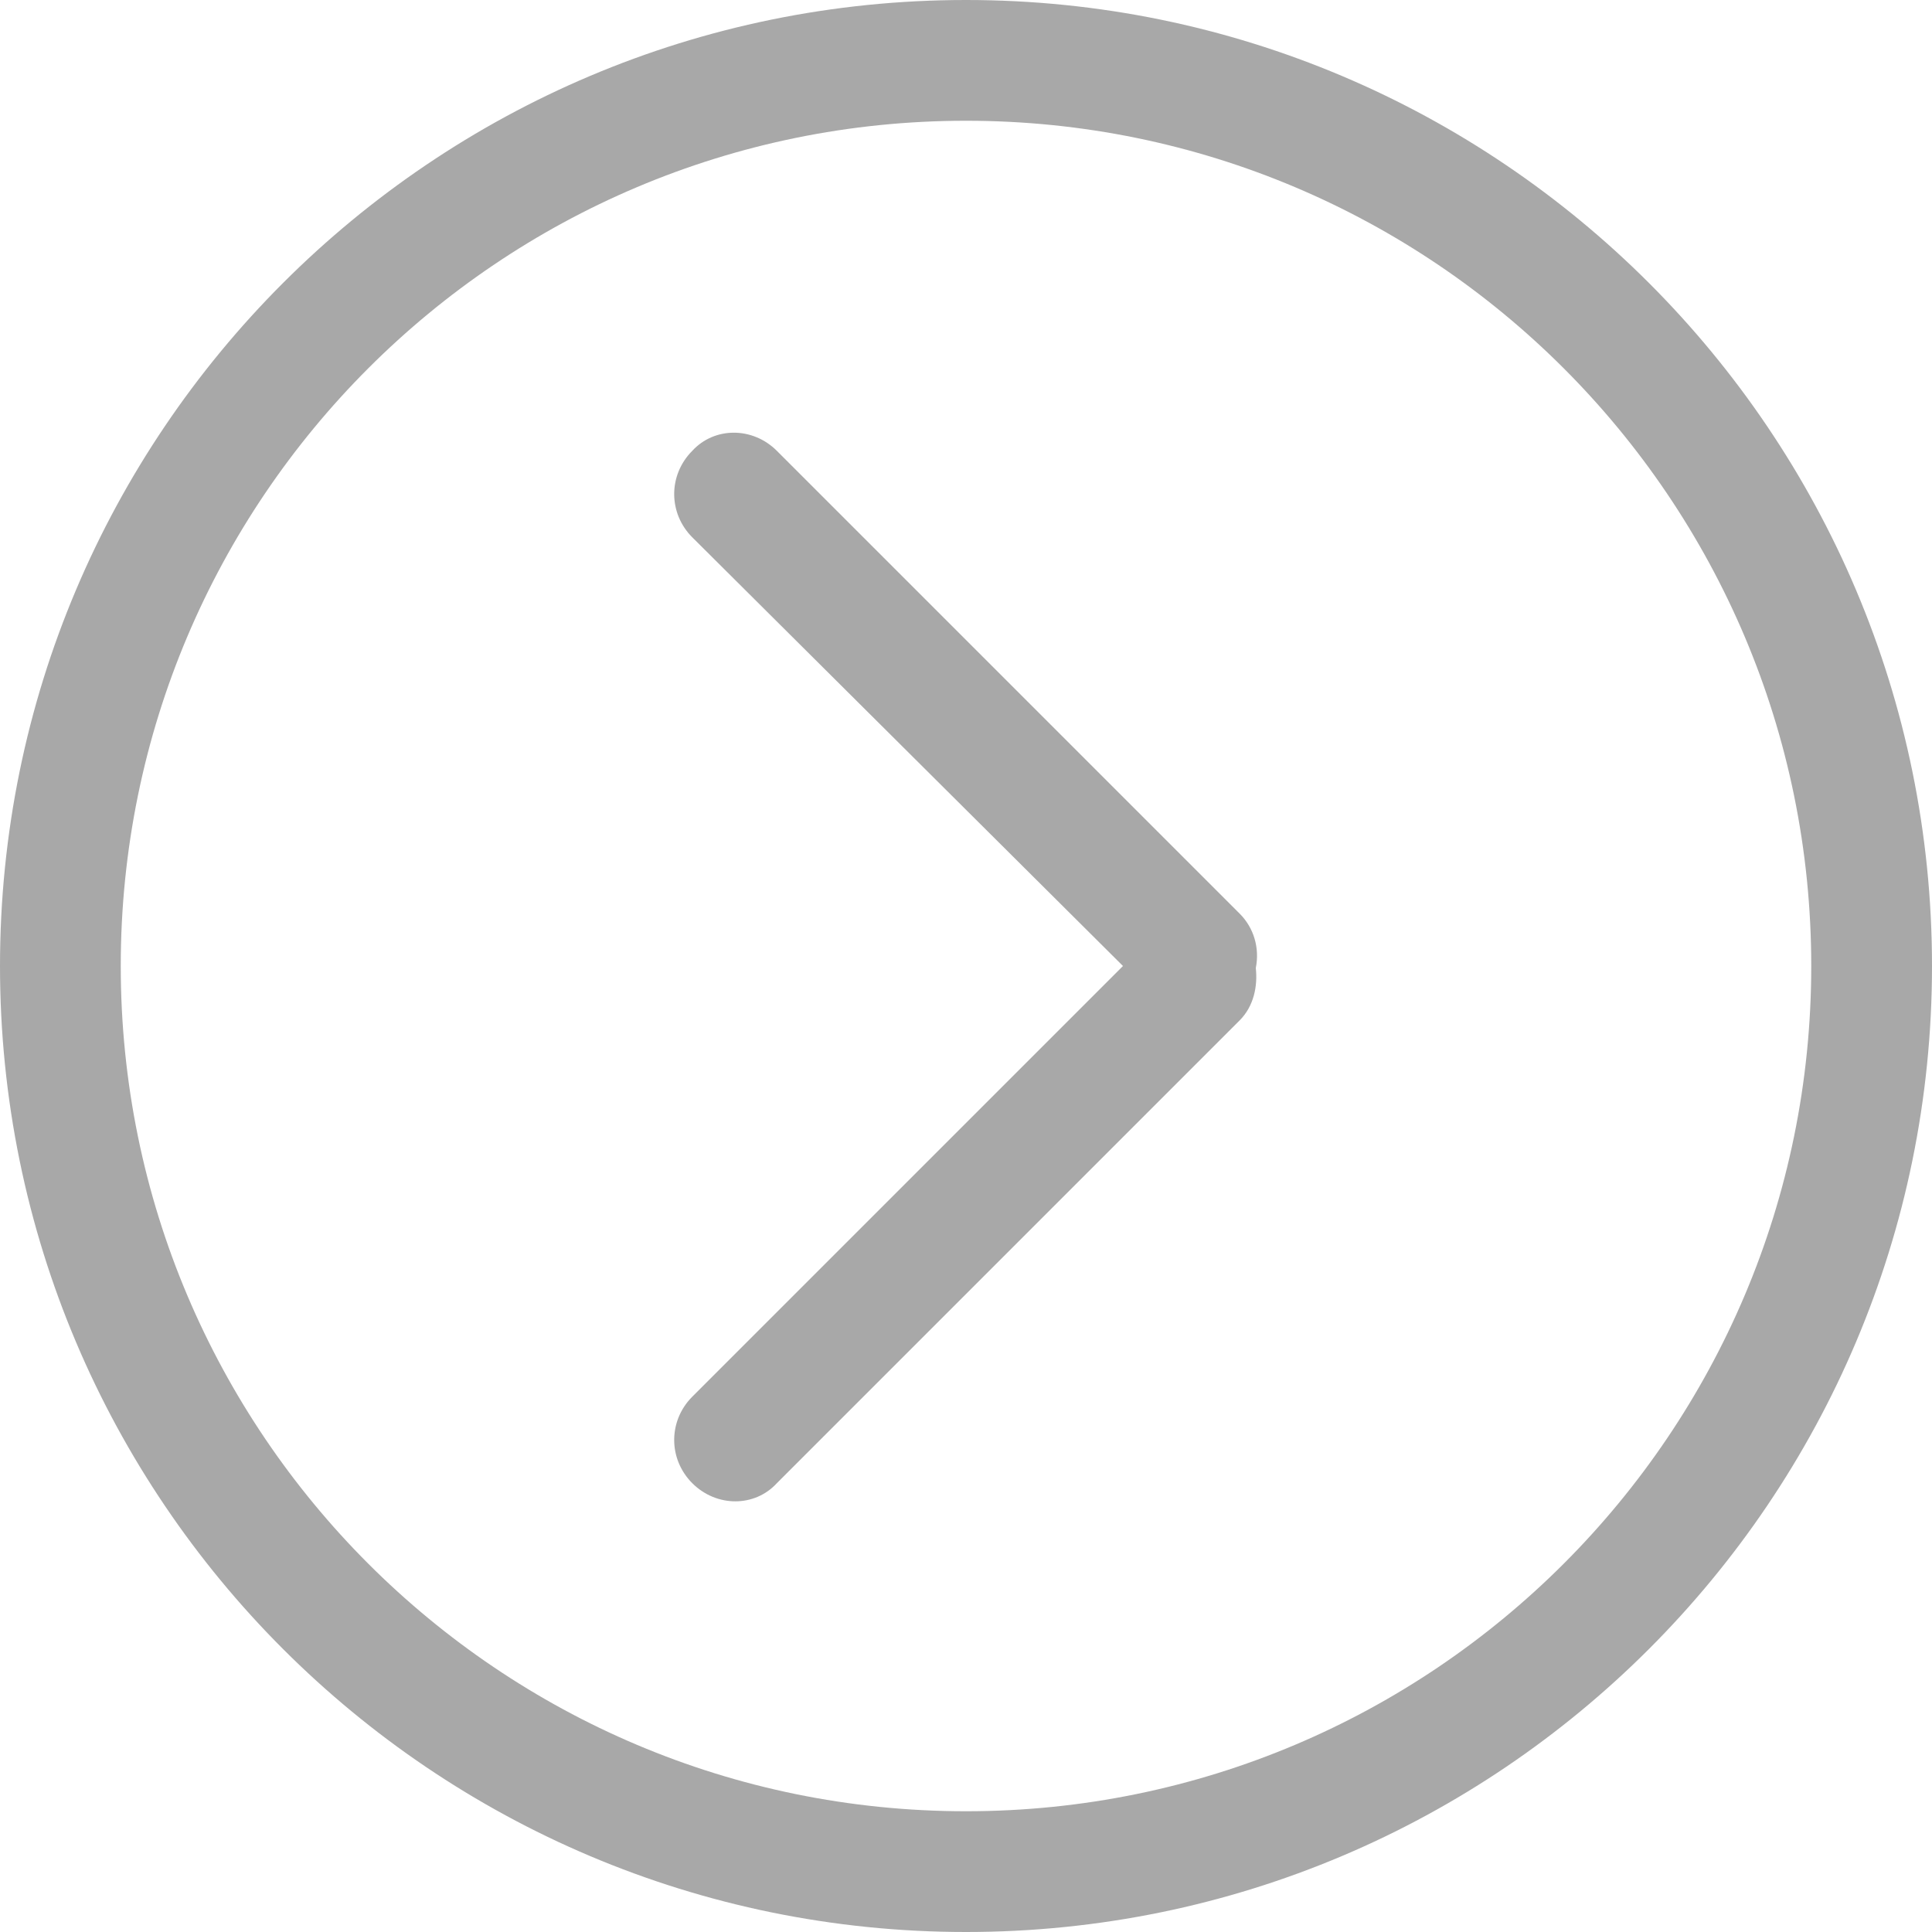 <?xml version="1.0" standalone="no"?><!DOCTYPE svg PUBLIC "-//W3C//DTD SVG 1.1//EN" "http://www.w3.org/Graphics/SVG/1.1/DTD/svg11.dtd"><svg t="1505127516267" class="icon" style="" viewBox="0 0 1024 1024" version="1.1" xmlns="http://www.w3.org/2000/svg" p-id="991" xmlns:xlink="http://www.w3.org/1999/xlink" width="32" height="32"><defs><style type="text/css"></style></defs><path d="M657.067 484.267l-245.333-245.333c-12.8-12.8-33.067-12.8-44.8 0-12.8 12.8-12.8 33.067 0 45.867L595.2 512 366.933 740.267c-12.8 12.8-12.8 33.067 0 45.867 12.8 12.8 33.067 12.8 44.8 0l245.333-245.333c7.467-7.467 9.6-18.133 8.533-27.733C667.733 502.4 664.533 491.733 657.067 484.267zM512 0C229.333 0 0 229.333 0 512s229.333 512 512 512 512-229.333 512-512S794.667 0 512 0zM512 960C264.533 960 64 759.467 64 512S264.533 64 512 64s448 200.533 448 448S759.467 960 512 960z" p-id="992" fill="#a8a8a8"></path></svg>